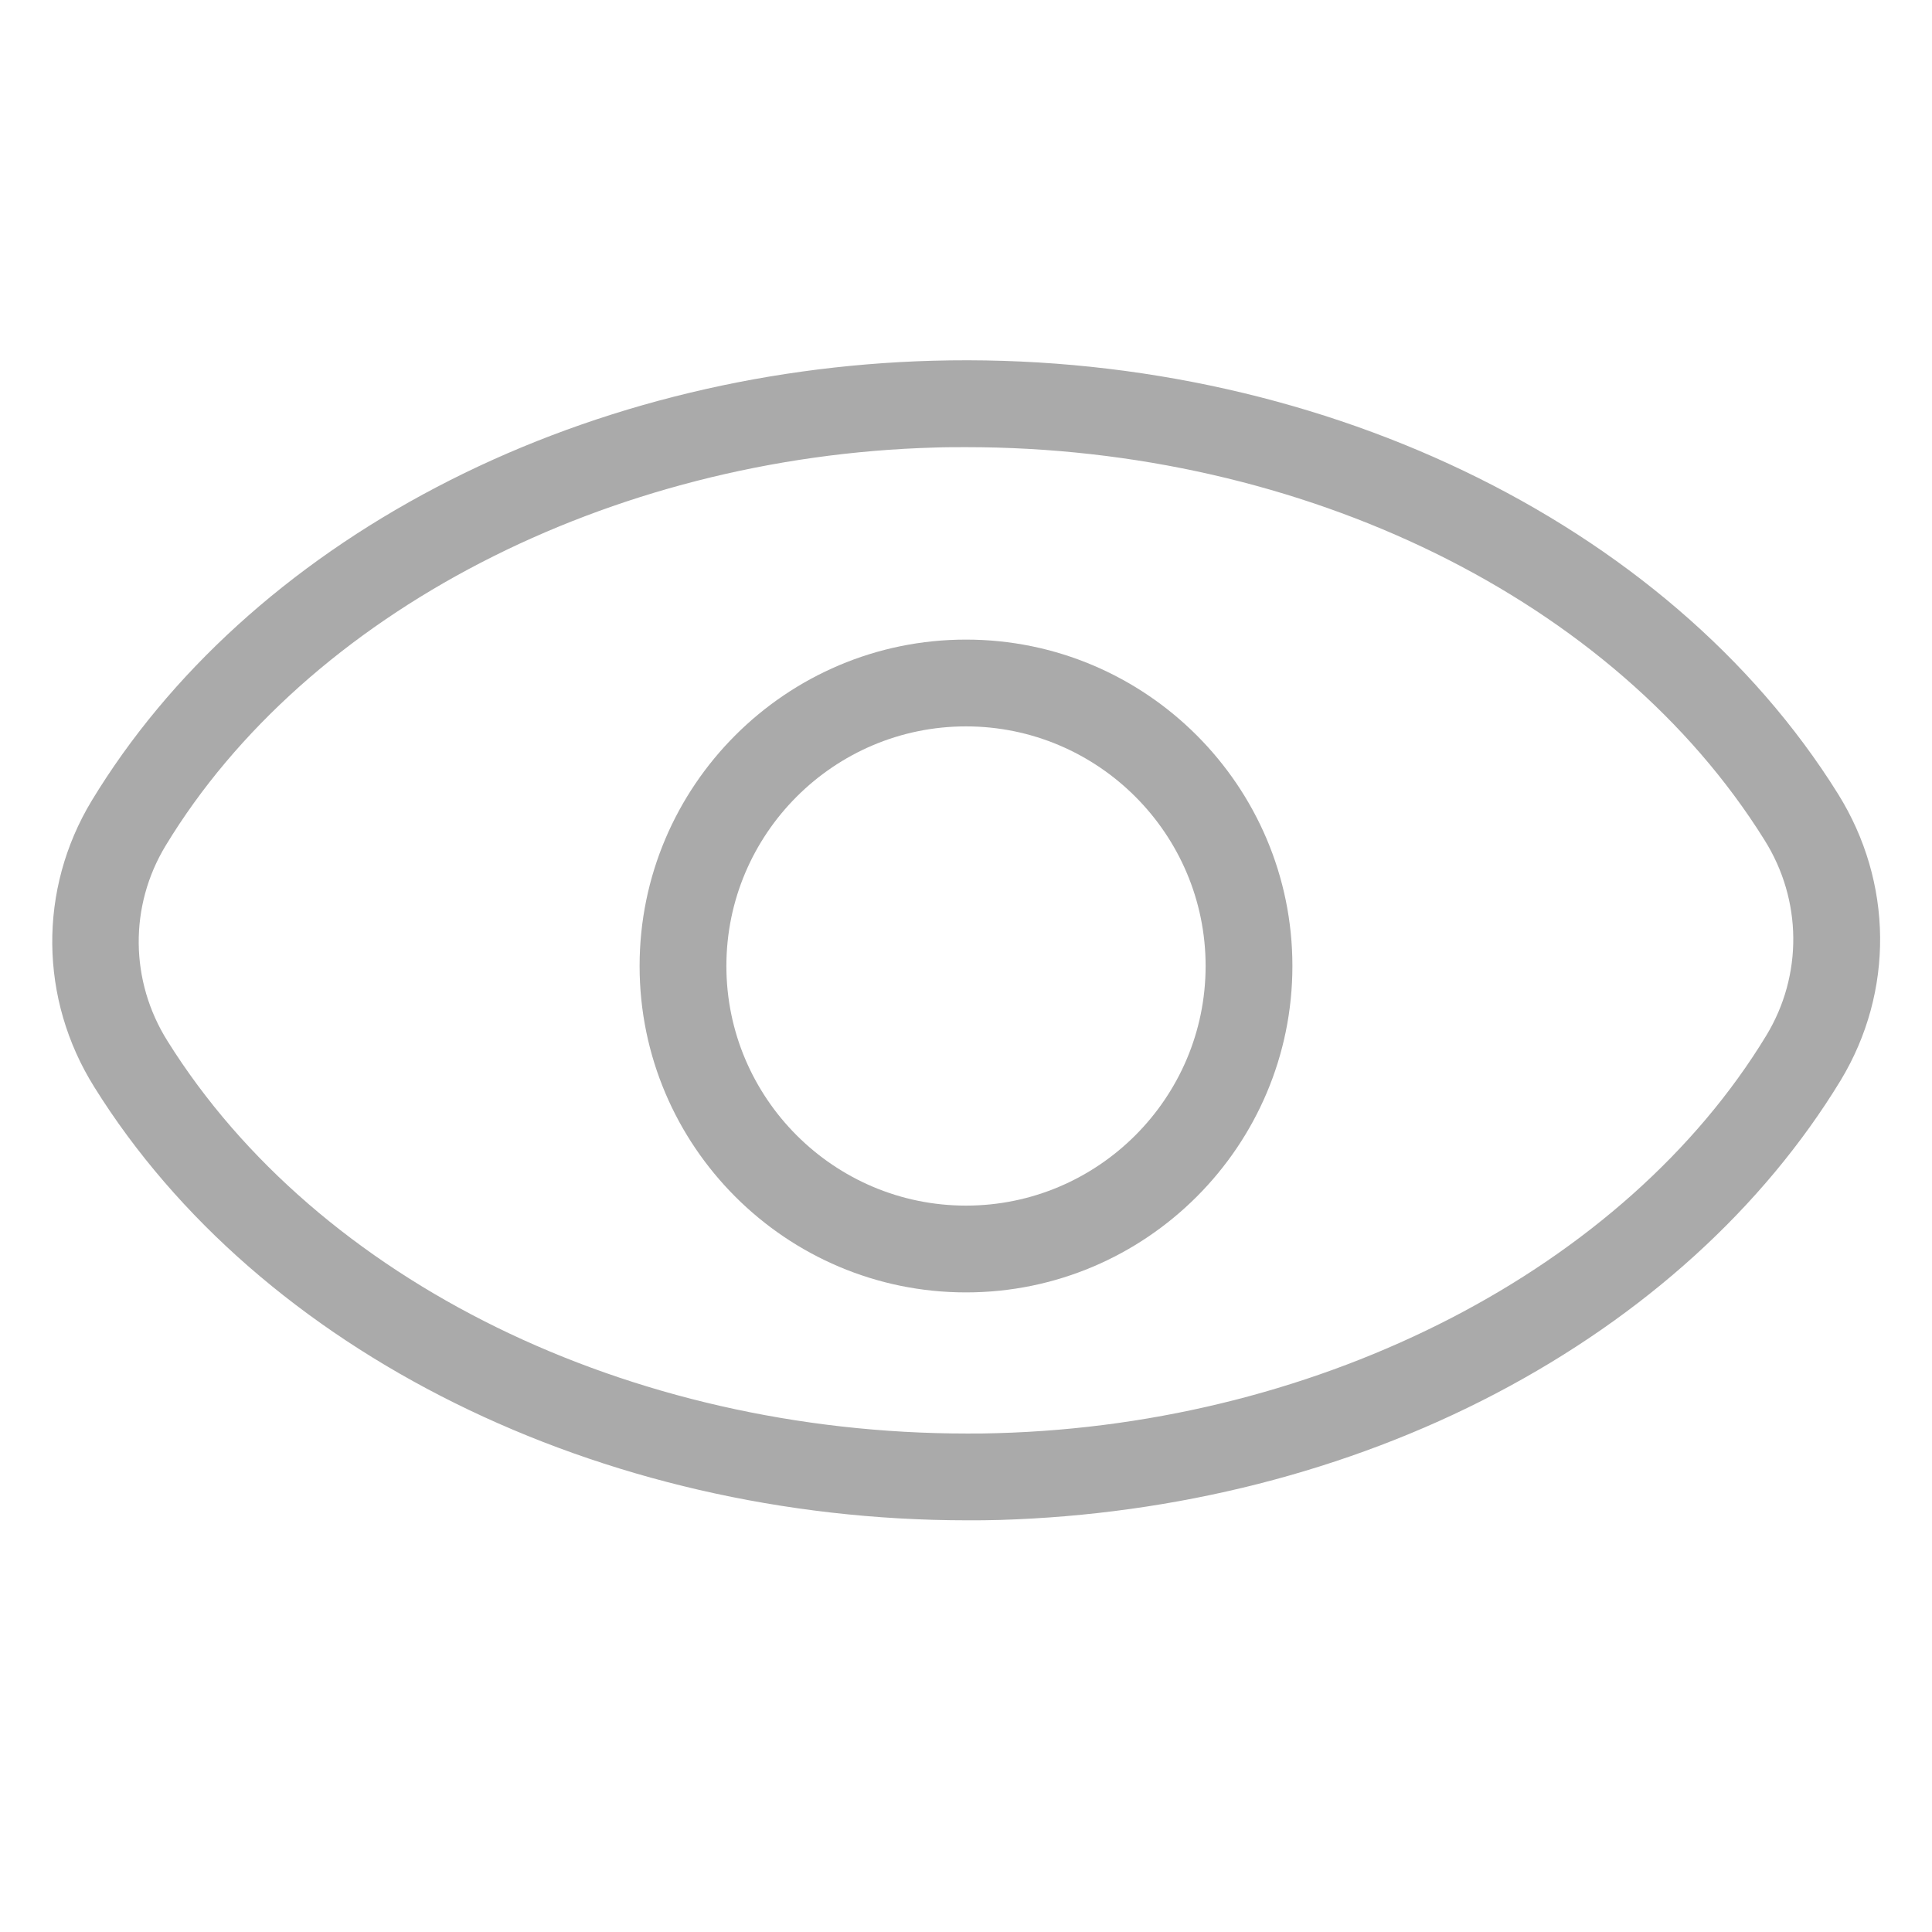 <?xml version="1.0" encoding="utf-8"?>
<!-- Generator: Adobe Illustrator 28.0.0, SVG Export Plug-In . SVG Version: 6.00 Build 0)  -->
<svg version="1.1" id="layer1" xmlns="http://www.w3.org/2000/svg" xmlns:xlink="http://www.w3.org/1999/xlink" x="0px" y="0px"
	 viewBox="0 0 512 512" style="enable-background:new 0 0 512 512;" xml:space="preserve">
	<style type="text/css">
		.st0 {
			fill: #AAAAAA;
			transition: fill .2s;
		}

		svg {
			cursor: pointer;
		}

		svg:hover .st0 {
			fill: #fff;
		}
	</style>
	<path class="st0" d="M256.4,402.9c-97.4,0-187.6-44.5-231.4-114.8c-14.6-23.3-14.9-52.4-0.7-75.9c20.5-33.8,52.1-62.5,91.4-83.1
		c39.3-20.6,84.8-32.2,131.4-33.5c100.6-2.8,194.8,42.3,240,114.8c14.6,23.4,14.9,52.4,0.7,75.9c-20.5,33.7-52.1,62.4-91.4,83
		c-39.3,20.6-84.8,32.1-131.4,33.5C262.1,402.9,259.2,402.9,256.4,402.9z M256,118.5c-2.7,0-5.5,0-8.2,0.1
		C161.3,121,81.3,162.4,43.9,224.1c-9.7,16-9.5,35.9,0.5,51.8c39.8,63.7,122.3,104,211.9,104c2.7,0,5.3,0,8-0.1
		c86.4-2.4,166.4-43.8,203.8-105.4c9.7-16,9.5-35.9-0.5-51.8l0,0C427.8,158.8,345.4,118.5,256,118.5z"/>
	<path class="st0" d="M256,342.5c-47.7,0-86.5-38.8-86.5-86.5s38.8-86.5,86.5-86.5s86.5,38.8,86.5,86.5S303.7,342.5,256,342.5z
		 M256,192.5c-35,0-63.5,28.5-63.5,63.5c0,35,28.5,63.5,63.5,63.5c35,0,63.5-28.5,63.5-63.5C319.5,221,291,192.5,256,192.5z"/>
</svg>
